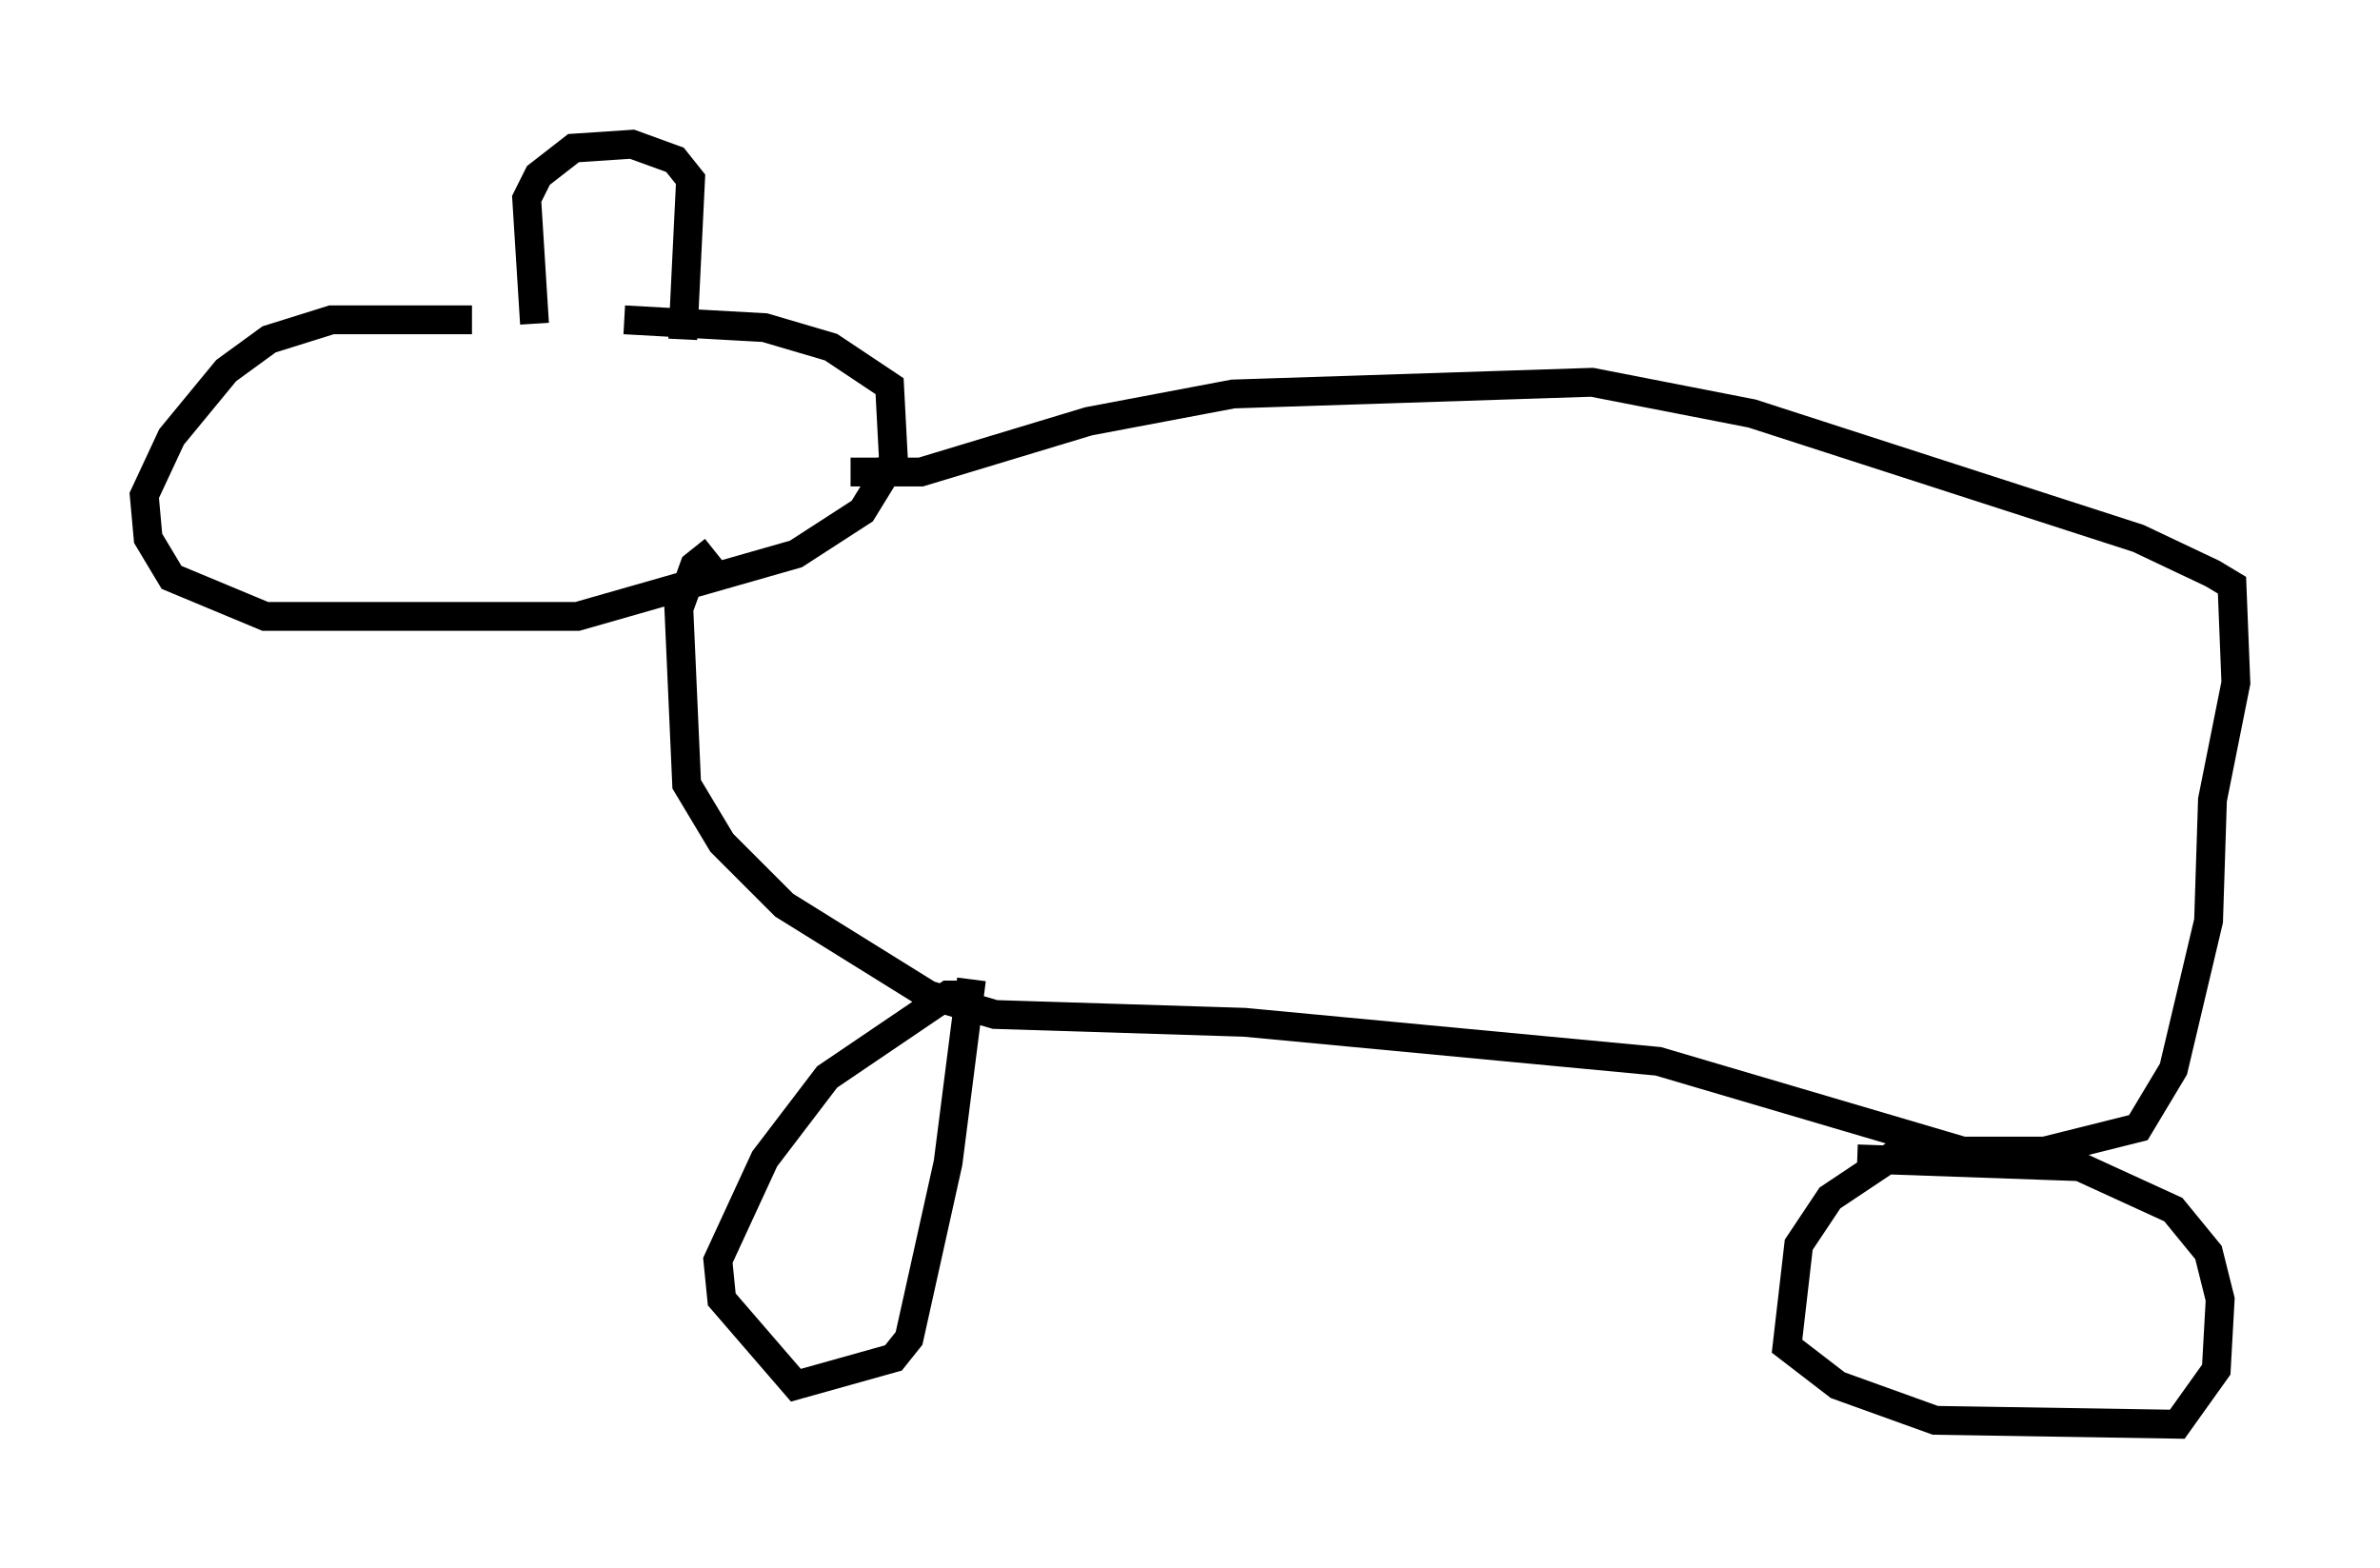 <?xml version="1.0" encoding="utf-8" ?>
<svg baseProfile="full" height="54.384" version="1.1" width="82.53" xmlns="http://www.w3.org/2000/svg" xmlns:ev="http://www.w3.org/2001/xml-events" xmlns:xlink="http://www.w3.org/1999/xlink"><defs /><rect fill="white" height="54.384" width="82.53" x="0" y="0" /><path d="M27.057, 12.578 m-10.69, -1.488 l-4.871, 0.0 -2.165, 0.677 l-1.488, 1.083 -1.894, 2.3 l-0.947, 2.03 0.135, 1.488 l0.812, 1.353 3.248, 1.353 l10.825, 0.0 7.578, -2.165 l2.3, -1.488 1.083, -1.759 l-0.135, -2.571 -2.03, -1.353 l-2.3, -0.677 -4.871, -0.271 m-3.112, 0.135 l-0.271, -4.33 0.406, -0.812 l1.218, -0.947 2.03, -0.135 l1.488, 0.541 0.541, 0.677 l-0.271, 5.548 m5.819, 4.601 l2.436, 0.0 5.819, -1.759 l5.007, -0.947 12.449, -0.406 l5.548, 1.083 13.396, 4.33 l2.571, 1.218 0.677, 0.406 l0.135, 3.383 -0.812, 4.059 l-0.135, 4.195 -1.218, 5.142 l-1.218, 2.03 -3.248, 0.812 l-2.842, 0.0 -10.555, -3.112 l-14.344, -1.353 -8.66, -0.271 l-2.3, -0.677 -5.007, -3.112 l-2.165, -2.165 -1.218, -2.03 l-0.271, -6.089 0.541, -1.488 l0.677, -0.541 m8.931, 15.426 l-0.812, 0.0 -4.195, 2.842 l-2.165, 2.842 -1.624, 3.518 l0.135, 1.353 2.571, 2.977 l3.383, -0.947 0.541, -0.677 l1.353, -6.089 0.812, -6.36 m32.611, 5.683 l-2.842, 1.894 -1.083, 1.624 l-0.406, 3.518 1.759, 1.353 l3.383, 1.218 8.39, 0.135 l1.353, -1.894 0.135, -2.436 l-0.406, -1.624 -1.218, -1.488 l-3.248, -1.488 -7.713, -0.271 " fill="none" stroke="black" stroke-width="1" /></svg>